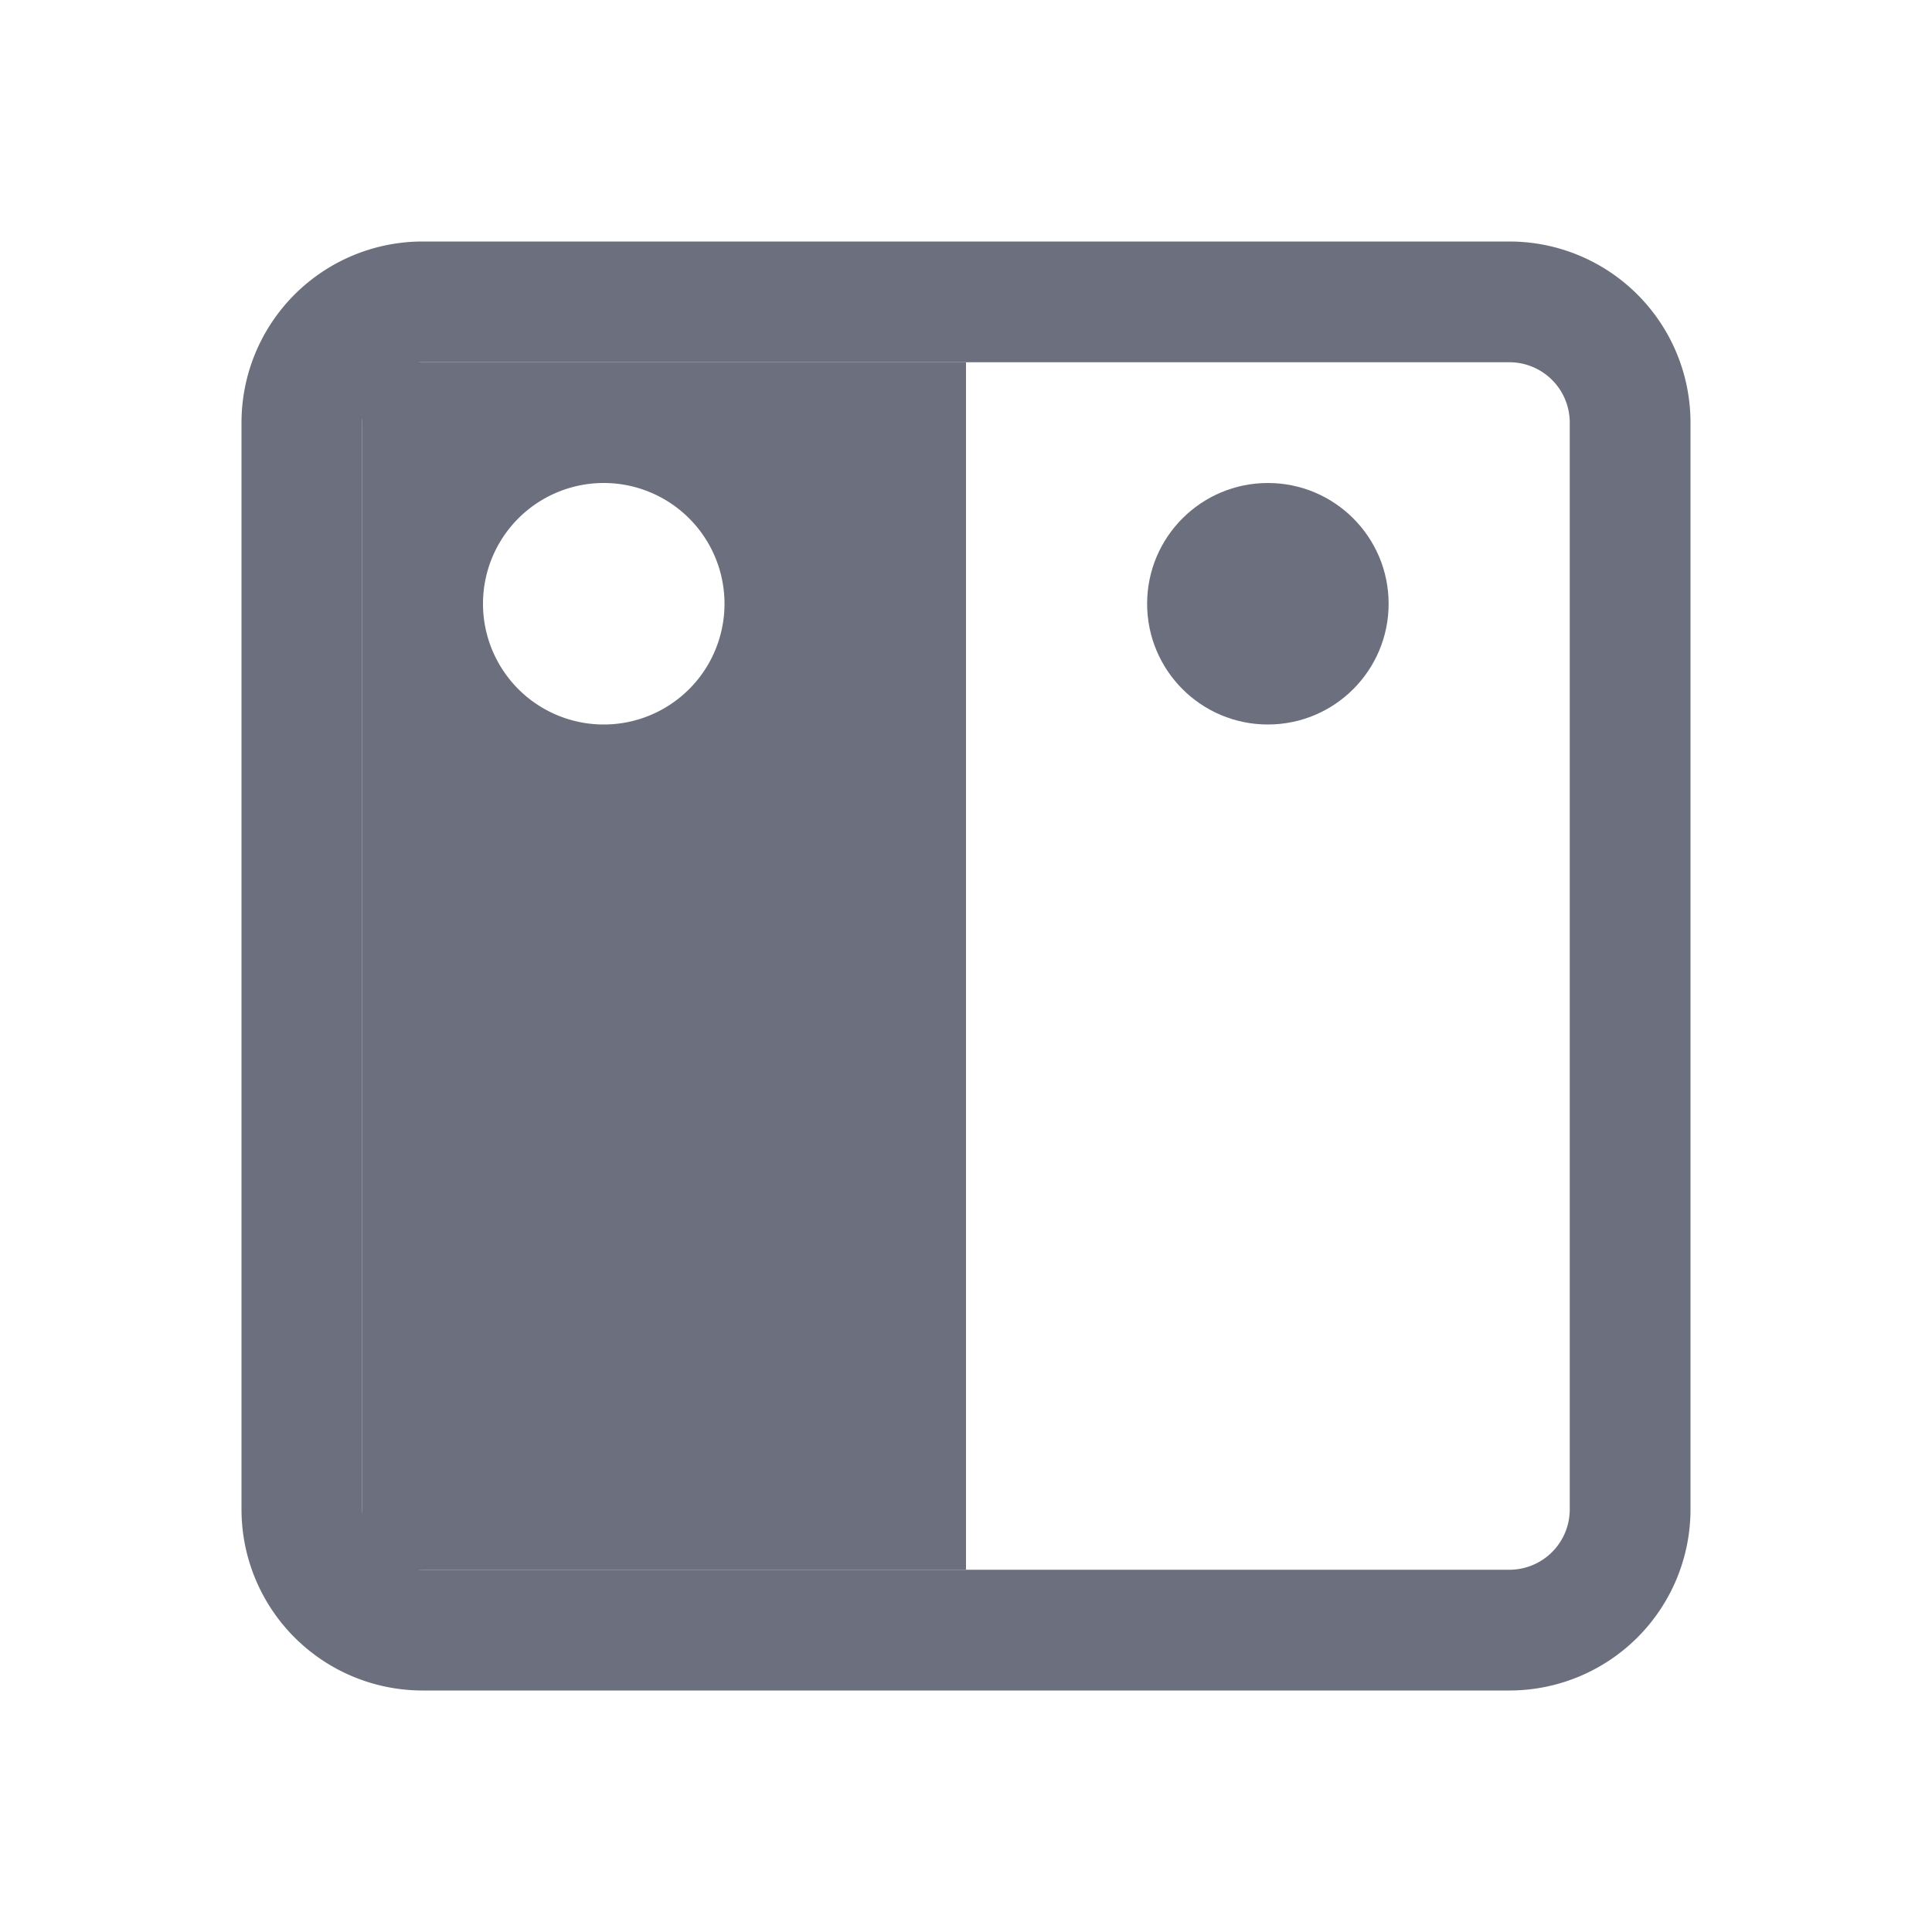 <svg width="16" height="16" viewBox="0 0 16 16" fill="none" xmlns="http://www.w3.org/2000/svg"><path d="M12.5 2.5h-9a1 1 0 00-1 1v9a1 1 0 001 1h9a1 1 0 001-1v-9a1 1 0 00-1-1z" stroke="#6C707E" stroke-linecap="round"/><path fill-rule="evenodd" clip-rule="evenodd" d="M3 3h5v10H3V3zm2 3a1 1 0 100-2 1 1 0 000 2z" fill="#6C707E"/><circle cx="10.5" cy="5" r="1" fill="#6C707E"/></svg>